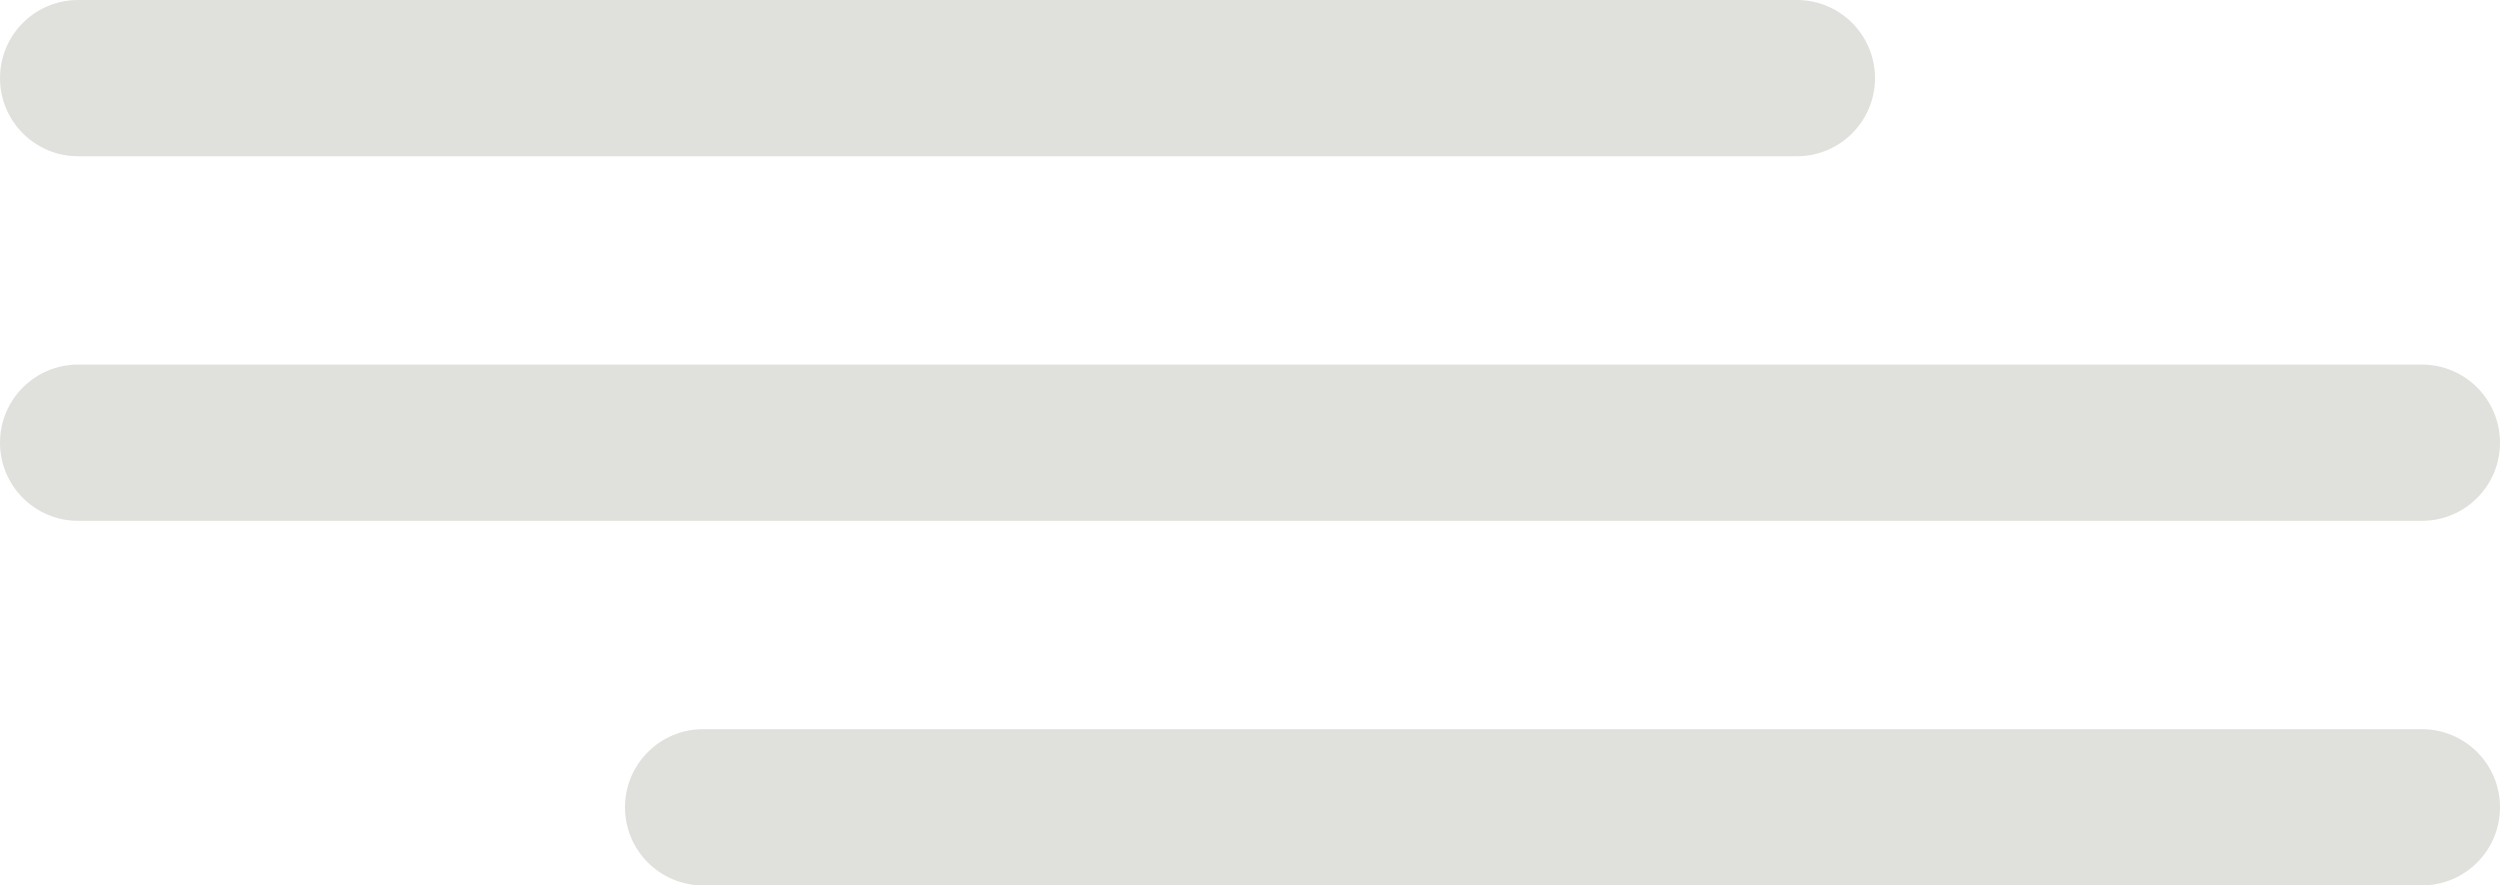 <svg width="96" height="34" viewBox="0 0 96 34" fill="none" xmlns="http://www.w3.org/2000/svg">
<path fill-rule="evenodd" clip-rule="evenodd" d="M0 3C0 1.343 1.343 0 3 0H69C70.657 0 72 1.343 72 3C72 4.657 70.657 6 69 6H3C1.343 6 0 4.657 0 3ZM24 31C24 29.343 25.343 28 27 28H93C94.657 28 96 29.343 96 31C96 32.657 94.657 34 93 34H27C25.343 34 24 32.657 24 31ZM3 14C1.343 14 0 15.343 0 17C0 18.657 1.343 20 3 20H93C94.657 20 96 18.657 96 17C96 15.343 94.657 14 93 14H3Z" fill="#E0E1DC"/>
</svg>
